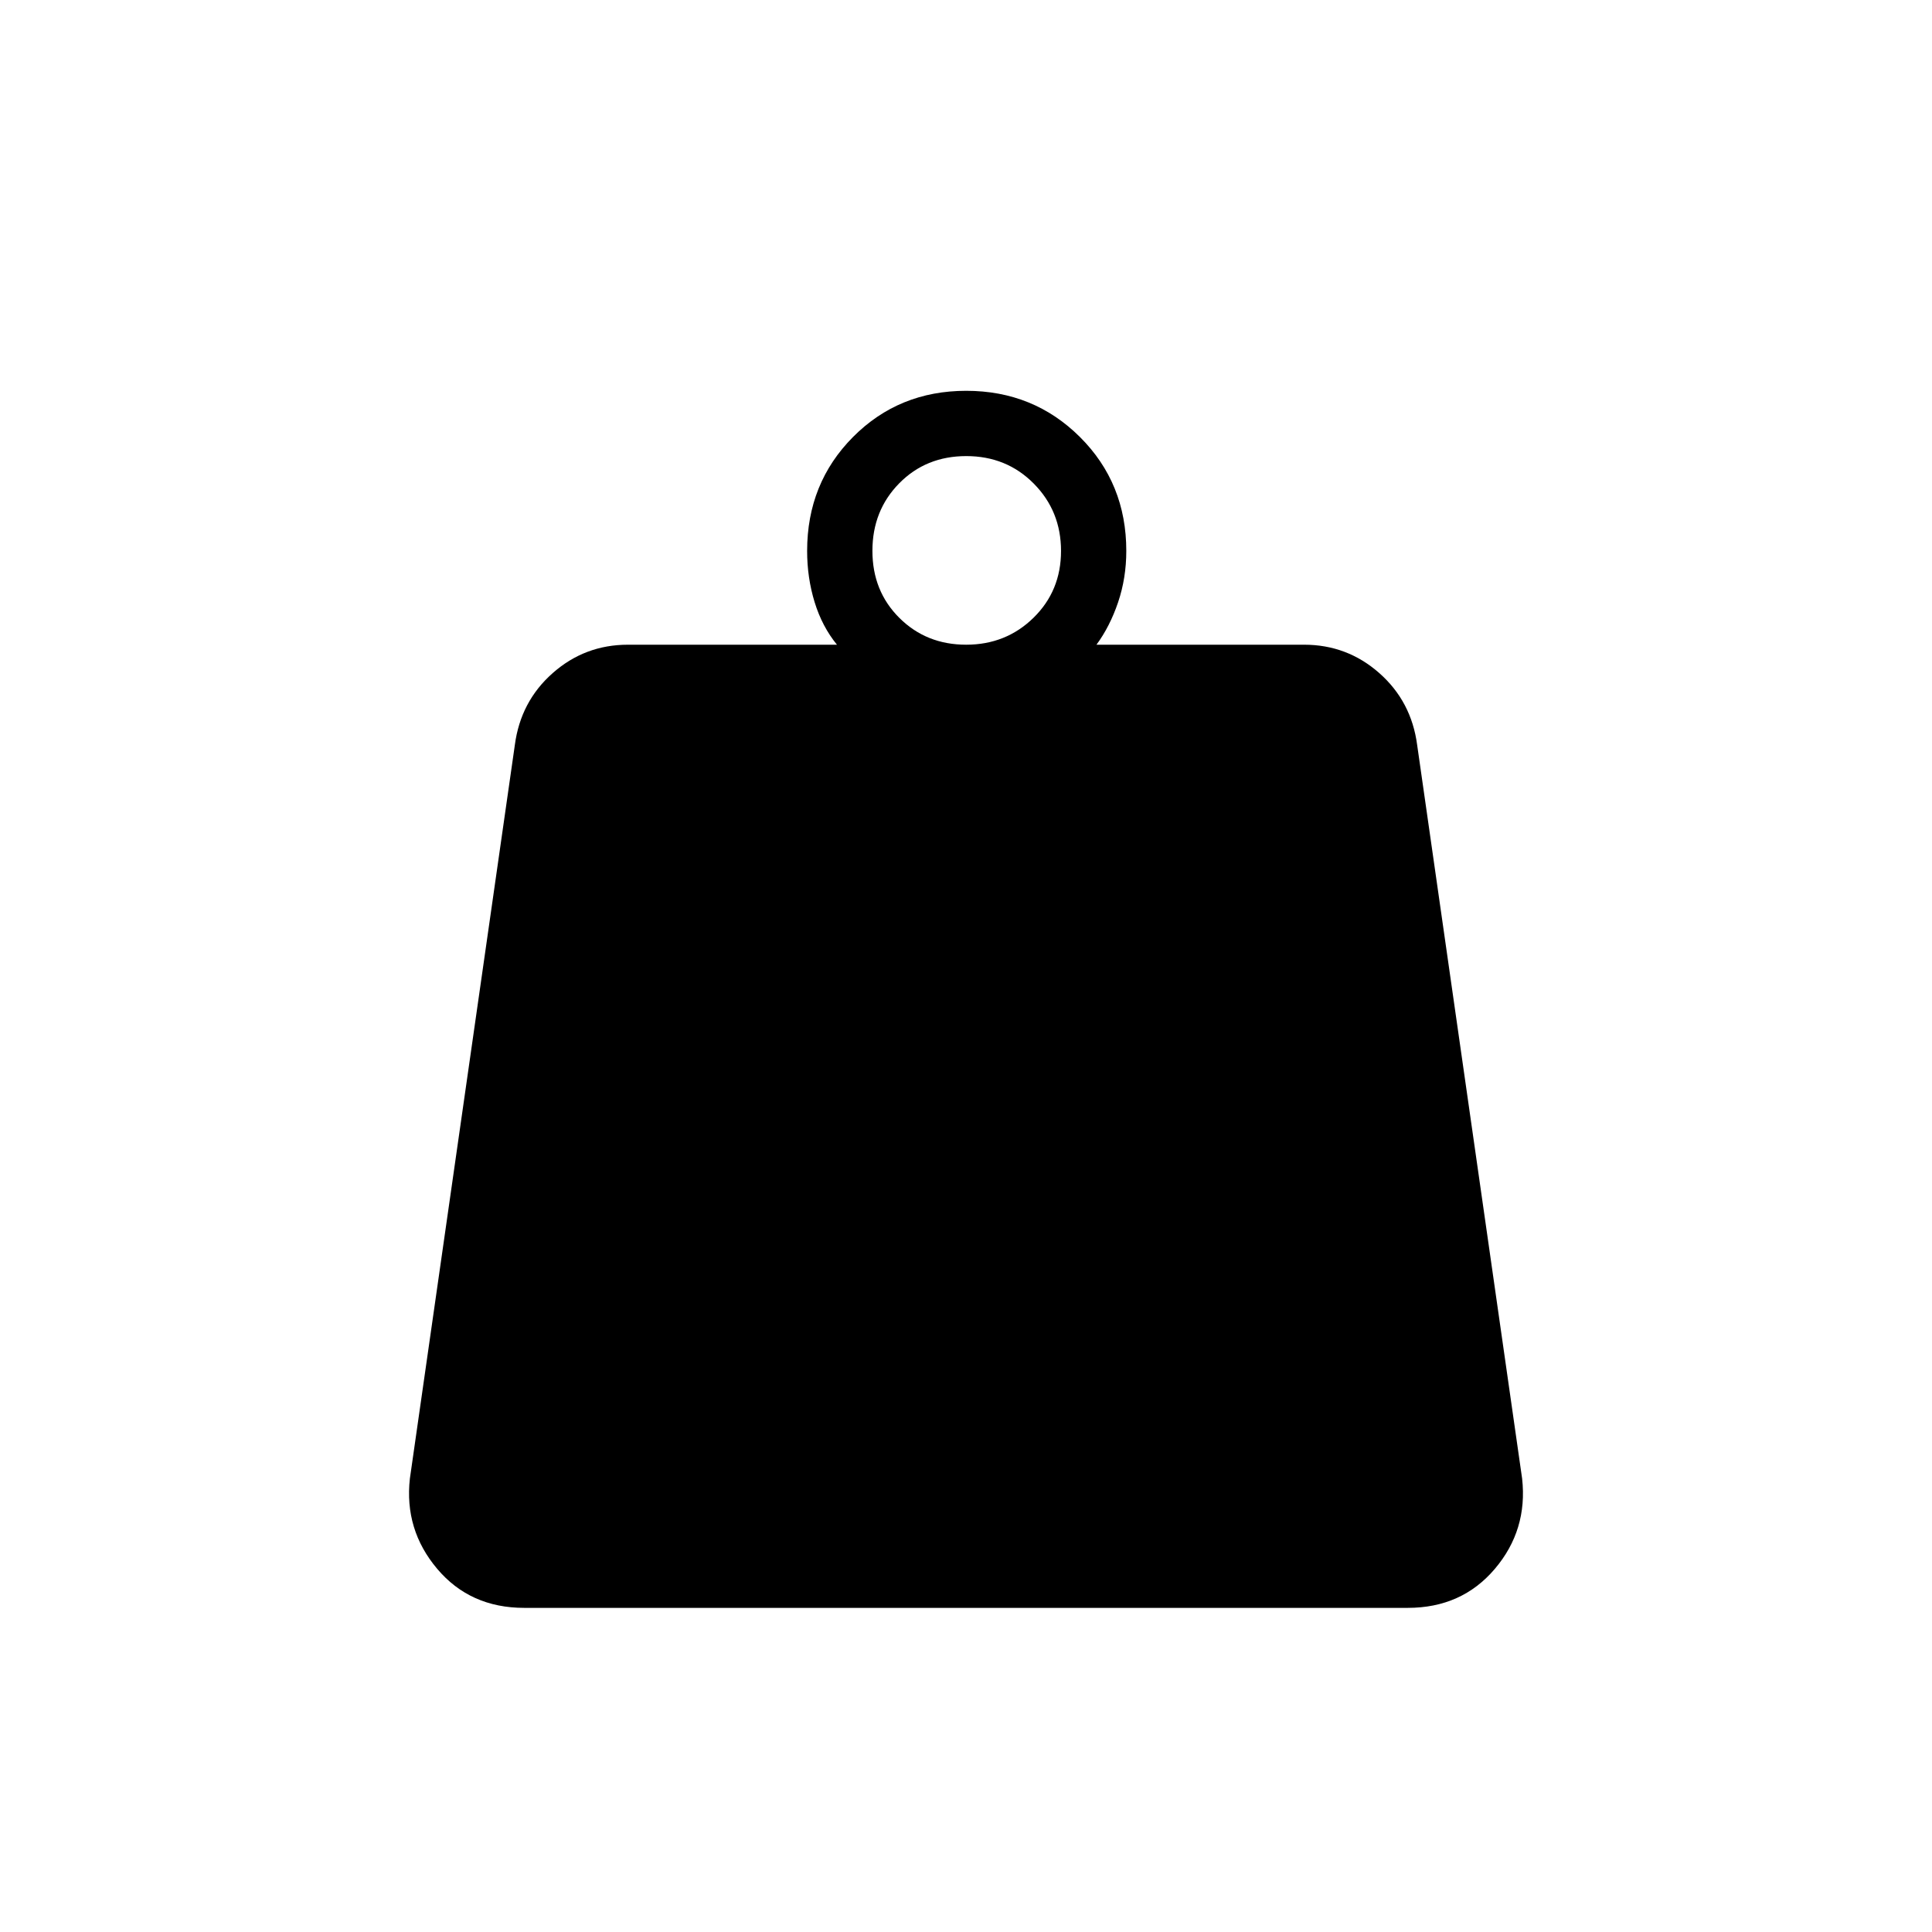 <svg xmlns="http://www.w3.org/2000/svg" height="40" viewBox="0 -960 960 960" width="40"><path d="M480.08-639.65q19.79 0 33.47-13.39 13.67-13.4 13.67-33.19 0-19.8-13.54-33.47-13.53-13.67-33.54-13.67-20.01 0-33.33 13.53-13.31 13.54-13.31 33.55 0 20.01 13.39 33.32 13.39 13.32 33.19 13.32Zm64.75 0h103.14q21.42 0 37.38 14.09 15.97 14.09 18.83 35.74l52.15 364.49q2.85 25.58-13.58 44.92-16.44 19.35-43.24 19.35H260.49q-26.89 0-43.28-19.43t-13.54-44.84l52.15-364.49q2.86-21.65 18.83-35.74 15.96-14.09 37.38-14.09h103.85q-7.38-9.04-11.1-21.15-3.72-12.11-3.72-25.45 0-33.66 22.8-56.61 22.8-22.95 56.25-22.95t56.5 22.95q23.04 22.95 23.04 56.61 0 13.44-4.07 25.5-4.08 12.06-10.75 21.1Z"/></svg>